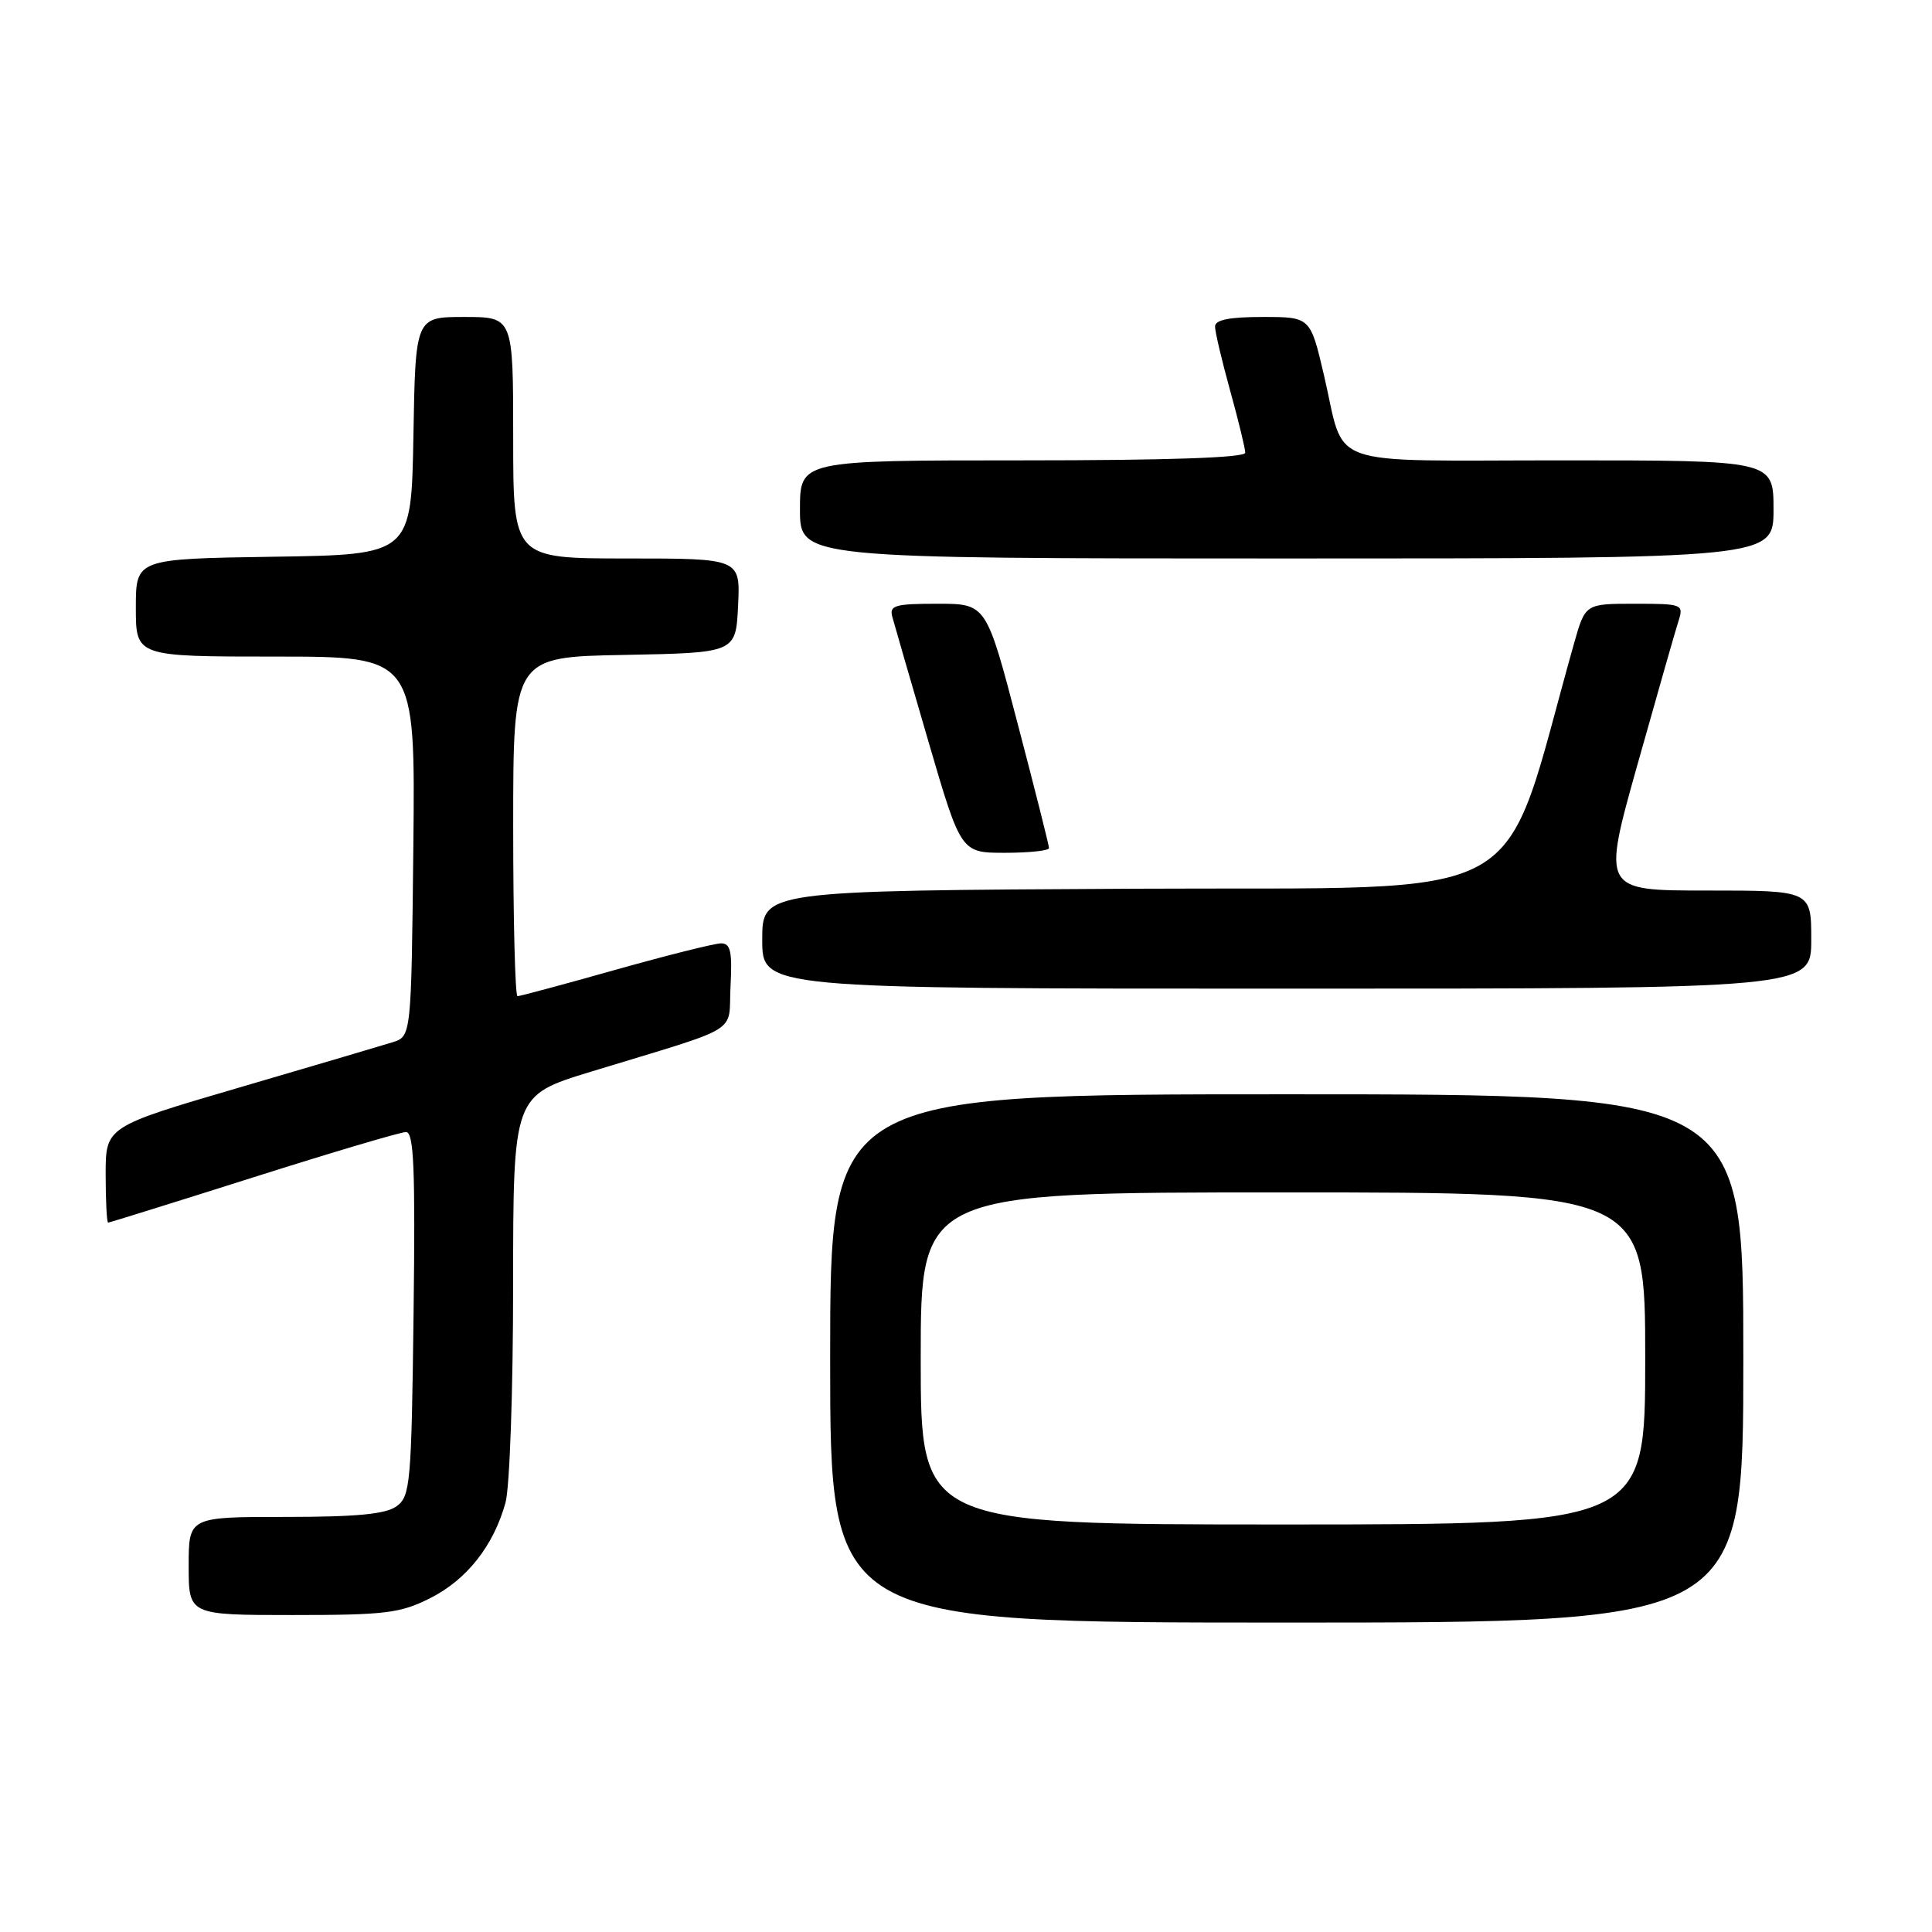 <?xml version="1.0" encoding="UTF-8" standalone="no"?>
<!DOCTYPE svg PUBLIC "-//W3C//DTD SVG 1.1//EN" "http://www.w3.org/Graphics/SVG/1.1/DTD/svg11.dtd" >
<svg xmlns="http://www.w3.org/2000/svg" xmlns:xlink="http://www.w3.org/1999/xlink" version="1.1" viewBox="0 0 256 256">
 <g >
 <path fill="currentColor"
d=" M 231.00 180.00 C 231.00 145.00 231.00 145.00 170.50 145.00 C 110.00 145.00 110.00 145.00 110.00 180.00 C 110.00 215.00 110.00 215.00 170.50 215.00 C 231.00 215.00 231.00 215.00 231.00 180.00 Z  M 57.03 211.75 C 61.86 209.31 65.40 204.82 66.98 199.12 C 67.54 197.13 67.99 184.17 67.99 170.33 C 68.00 145.16 68.00 145.16 78.25 142.02 C 98.68 135.78 96.46 137.14 96.80 130.67 C 97.04 126.08 96.80 125.00 95.55 125.00 C 94.69 125.00 88.40 126.58 81.57 128.50 C 74.74 130.43 68.89 132.00 68.57 132.00 C 68.26 132.00 68.00 121.89 68.00 109.53 C 68.00 87.05 68.00 87.05 82.75 86.78 C 97.50 86.50 97.50 86.50 97.80 80.25 C 98.10 74.00 98.10 74.00 83.05 74.00 C 68.00 74.00 68.00 74.00 68.00 58.00 C 68.00 42.00 68.00 42.00 61.53 42.00 C 55.05 42.00 55.05 42.00 54.78 57.75 C 54.50 73.50 54.50 73.50 36.25 73.77 C 18.00 74.05 18.00 74.05 18.00 80.52 C 18.00 87.00 18.00 87.00 36.52 87.00 C 55.03 87.00 55.03 87.00 54.77 112.17 C 54.50 137.33 54.50 137.33 52.00 138.11 C 50.62 138.54 41.51 141.23 31.75 144.09 C 14.00 149.29 14.00 149.29 14.00 155.64 C 14.00 159.14 14.15 162.00 14.33 162.00 C 14.51 162.00 23.17 159.30 33.58 156.00 C 43.98 152.70 53.09 150.00 53.80 150.00 C 54.84 150.00 55.04 154.83 54.80 174.08 C 54.52 196.58 54.37 198.26 52.56 199.58 C 51.12 200.63 47.29 201.00 37.81 201.00 C 25.00 201.00 25.00 201.00 25.00 207.50 C 25.00 214.00 25.00 214.00 38.79 214.00 C 51.10 214.00 53.05 213.76 57.03 211.75 Z  M 240.00 124.50 C 240.00 118.00 240.00 118.00 226.14 118.00 C 212.28 118.00 212.28 118.00 216.99 101.25 C 219.58 92.04 222.02 83.49 222.42 82.25 C 223.11 80.07 222.92 80.00 216.60 80.00 C 210.06 80.00 210.06 80.00 208.57 85.25 C 198.55 120.74 204.41 117.47 150.21 117.76 C 101.00 118.02 101.00 118.02 101.00 124.51 C 101.00 131.00 101.00 131.00 170.50 131.00 C 240.00 131.00 240.00 131.00 240.00 124.50 Z  M 139.00 112.37 C 139.00 112.03 137.13 104.60 134.84 95.87 C 130.69 80.00 130.69 80.00 124.23 80.00 C 118.56 80.00 117.82 80.22 118.24 81.75 C 118.50 82.71 120.65 90.14 123.02 98.25 C 127.33 113.00 127.33 113.00 133.16 113.00 C 136.37 113.00 139.00 112.72 139.00 112.37 Z  M 235.00 67.50 C 235.00 61.00 235.00 61.00 207.04 61.00 C 174.94 61.00 178.35 62.21 175.44 49.75 C 173.63 42.00 173.63 42.00 167.32 42.00 C 162.88 42.00 161.00 42.38 161.00 43.27 C 161.00 43.97 161.90 47.79 163.00 51.76 C 164.10 55.73 165.00 59.43 165.00 59.99 C 165.00 60.65 154.75 61.00 135.50 61.00 C 106.00 61.00 106.00 61.00 106.00 67.50 C 106.00 74.00 106.00 74.00 170.50 74.00 C 235.00 74.00 235.00 74.00 235.00 67.50 Z  M 122.00 180.00 C 122.00 158.00 122.00 158.00 170.00 158.00 C 218.00 158.00 218.00 158.00 218.00 180.00 C 218.00 202.00 218.00 202.00 170.00 202.00 C 122.00 202.00 122.00 202.00 122.00 180.00 Z "/>
</g>
</svg>
